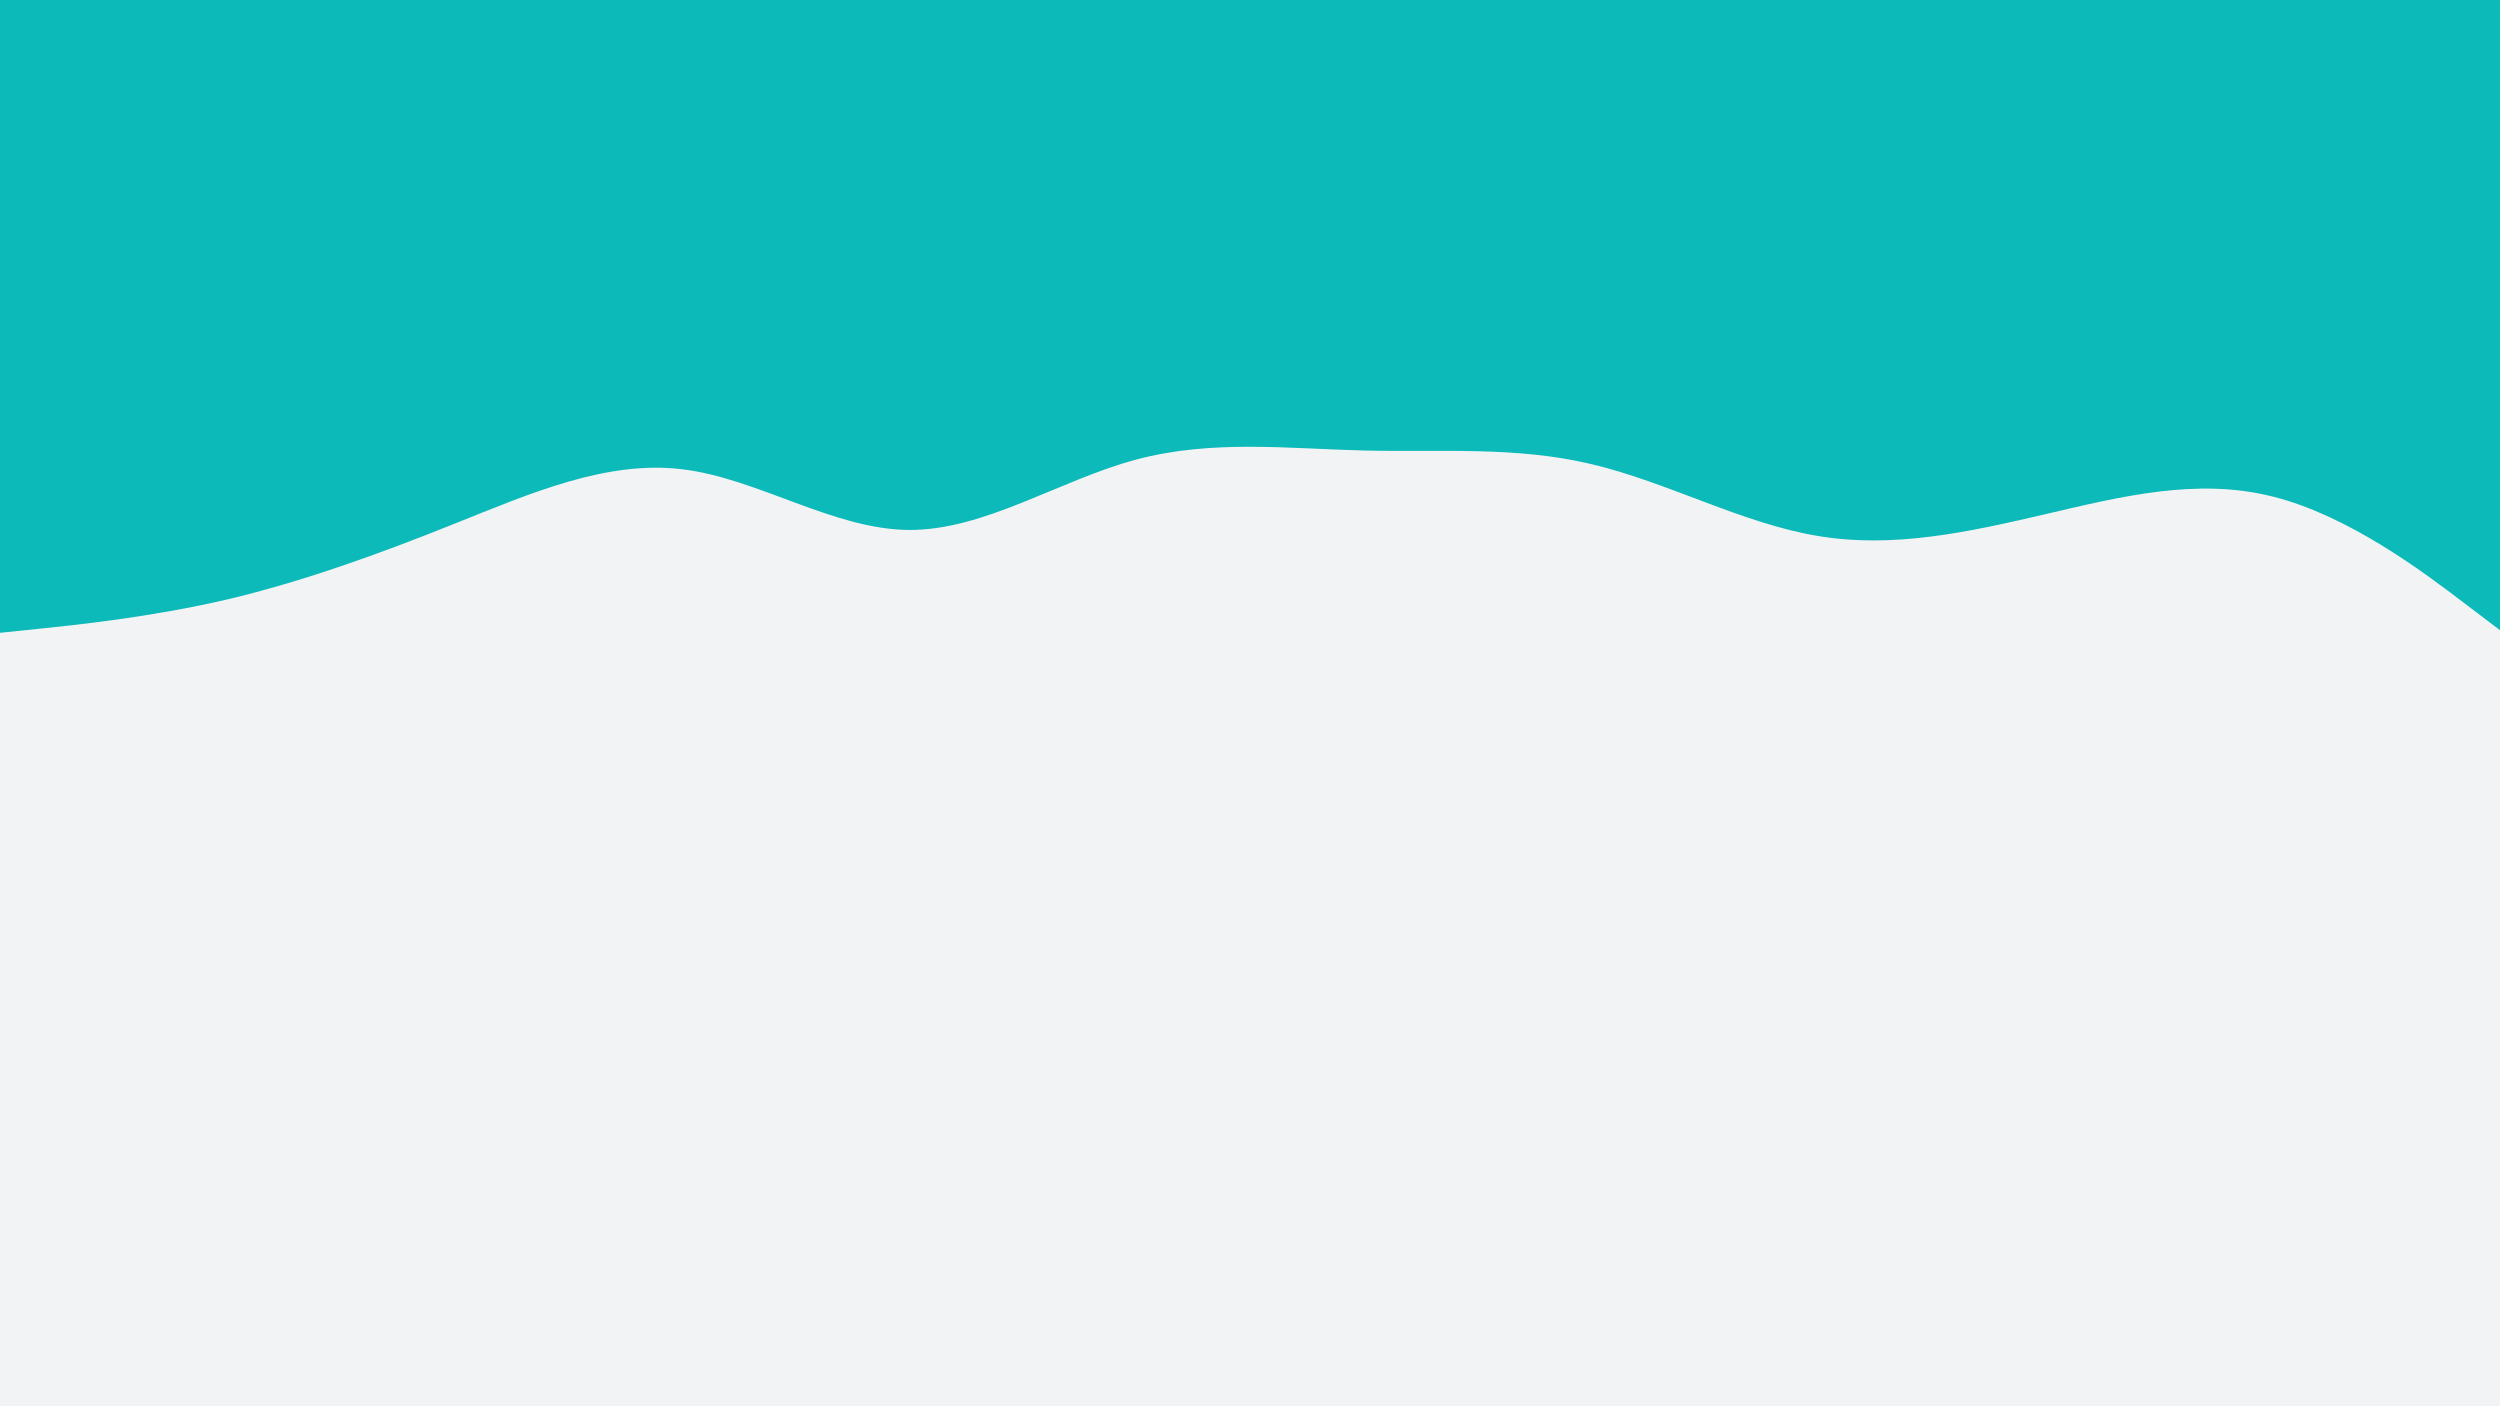 <svg id="visual" viewBox="0 0 960 540" width="960" height="540" xmlns="http://www.w3.org/2000/svg" xmlns:xlink="http://www.w3.org/1999/xlink" version="1.1"><rect x="0" y="0" width="960" height="540" fill="#f2f3f4"></rect><path d="M0 243L14.5 241.5C29 240 58 237 87.2 230.2C116.3 223.3 145.7 212.7 174.8 201C204 189.3 233 176.7 262 180.2C291 183.7 320 203.3 349 203.5C378 203.7 407 184.3 436.2 176.5C465.3 168.7 494.7 172.3 523.8 173C553 173.7 582 171.3 611 178.2C640 185 669 201 698 205.8C727 210.7 756 204.3 785.2 197.5C814.3 190.7 843.7 183.3 872.8 190.7C902 198 931 220 945.5 231L960 242L960 0L945.5 0C931 0 902 0 872.8 0C843.7 0 814.3 0 785.2 0C756 0 727 0 698 0C669 0 640 0 611 0C582 0 553 0 523.8 0C494.7 0 465.3 0 436.2 0C407 0 378 0 349 0C320 0 291 0 262 0C233 0 204 0 174.8 0C145.7 0 116.3 0 87.2 0C58 0 29 0 14.5 0L0 0Z" fill="#0cbaba" stroke-linecap="round" stroke-linejoin="miter"></path></svg>
